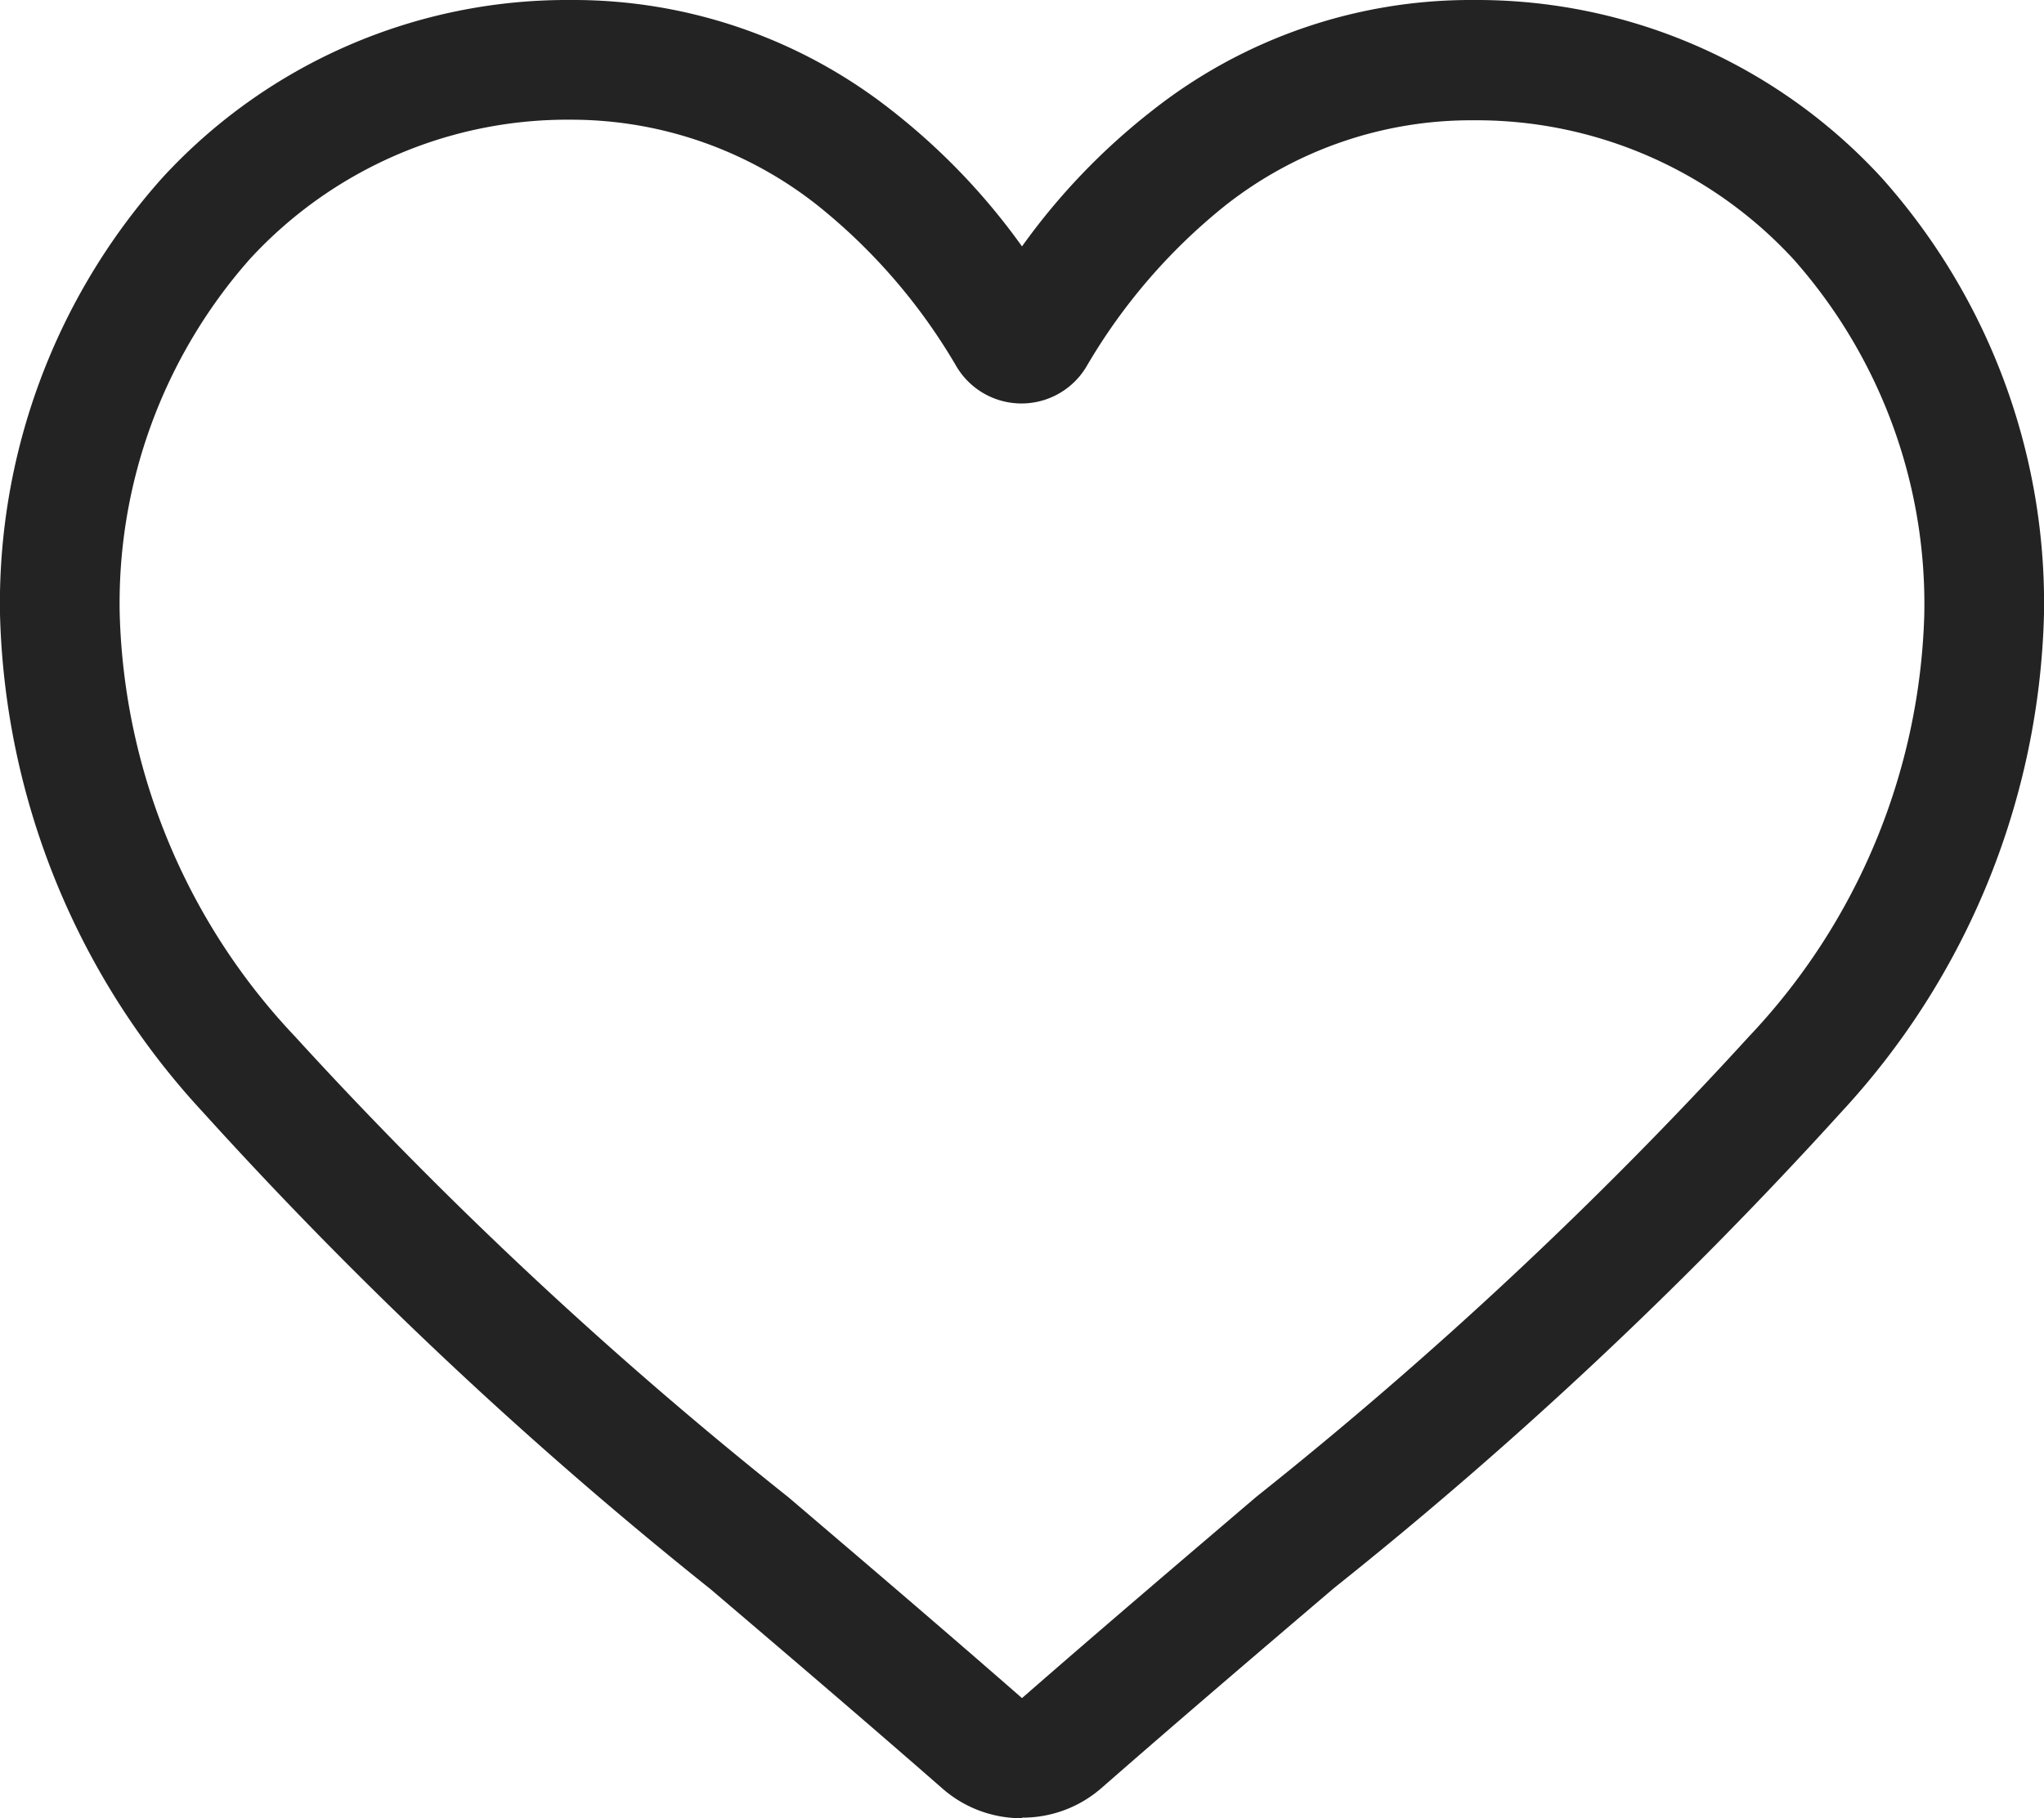 <svg xmlns="http://www.w3.org/2000/svg" width="14" height="12.456" viewBox="0 0 14 12.456">
  <path id="_1077035" data-name="1077035" d="M7,12.456a.821.821,0,0,1-.541-.2c-.566-.495-1.111-.959-1.592-1.369l0,0A29.606,29.606,0,0,1,1.389,7.618,5.211,5.211,0,0,1,0,4.207,4.376,4.376,0,0,1,1.111,1.219,3.765,3.765,0,0,1,3.911,0a3.521,3.521,0,0,1,2.2.759A4.5,4.5,0,0,1,7,1.688,4.5,4.5,0,0,1,7.89.759,3.521,3.521,0,0,1,10.089,0a3.765,3.765,0,0,1,2.8,1.219A4.376,4.376,0,0,1,14,4.207a5.21,5.21,0,0,1-1.388,3.411,29.6,29.6,0,0,1-3.476,3.262c-.482.411-1.028.876-1.595,1.372a.822.822,0,0,1-.541.2ZM3.911.82a2.954,2.954,0,0,0-2.2.955A3.559,3.559,0,0,0,.82,4.208,4.384,4.384,0,0,0,2.02,7.1,29.134,29.134,0,0,0,5.4,10.257l0,0c.483.412,1.03.878,1.6,1.376.573-.5,1.121-.966,1.605-1.379A29.142,29.142,0,0,0,11.98,7.1a4.385,4.385,0,0,0,1.2-2.888,3.559,3.559,0,0,0-.893-2.433,2.953,2.953,0,0,0-2.2-.955,2.72,2.72,0,0,0-1.7.588,3.98,3.98,0,0,0-.946,1.1.518.518,0,0,1-.889,0,3.976,3.976,0,0,0-.946-1.1A2.72,2.72,0,0,0,3.911.82Zm0,0" transform="translate(0 0)" fill="#232323"/>
</svg>
